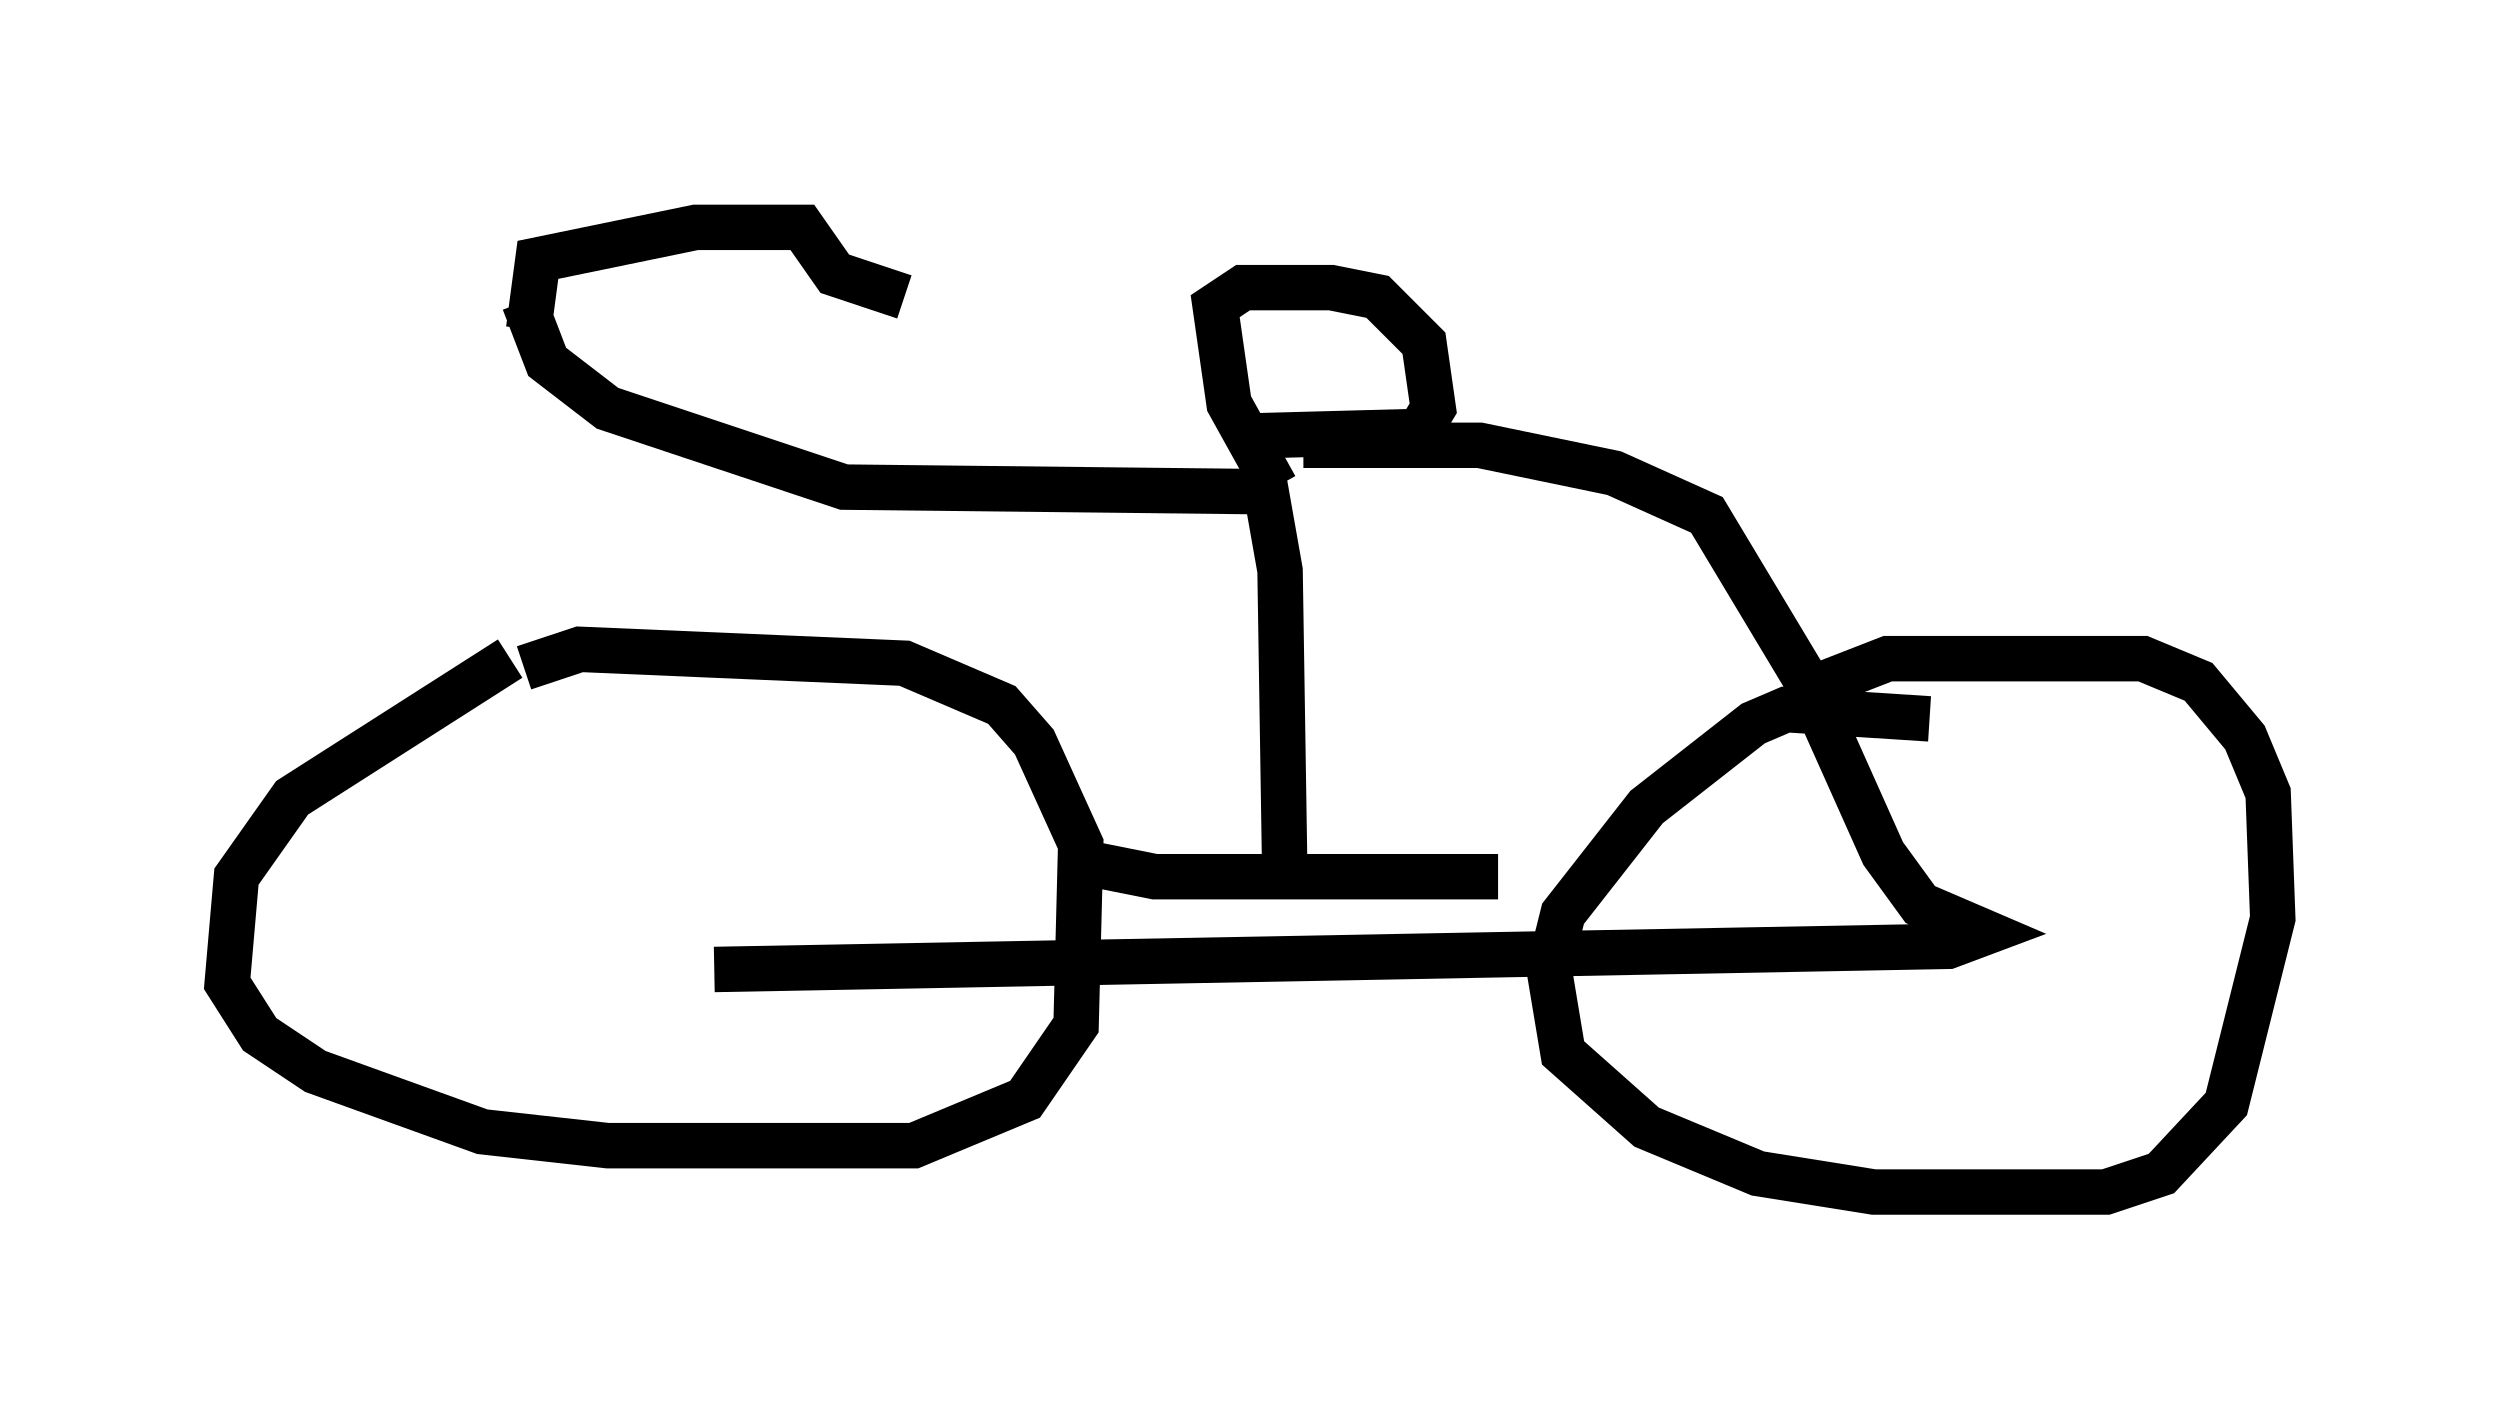 <?xml version="1.0" encoding="utf-8" ?>
<svg baseProfile="full" height="31.234" version="1.1" width="55.019" xmlns="http://www.w3.org/2000/svg" xmlns:ev="http://www.w3.org/2001/xml-events" xmlns:xlink="http://www.w3.org/1999/xlink"><defs /><rect fill="white" height="31.234" width="55.019" x="0" y="0" /><path d="M13.677, 14.188 m-2.45, 0.306 l-4.798, 3.063 -1.225, 1.735 l-0.204, 2.348 0.715, 1.123 l1.225, 0.817 3.675, 1.327 l2.756, 0.306 6.738, 0.0 l2.45, -1.021 1.123, -1.633 l0.102, -3.981 -1.021, -2.246 l-0.715, -0.817 -2.144, -0.919 l-7.146, -0.306 -1.225, 0.408 m30.932, 1.123 l-3.165, -0.204 -0.715, 0.306 l-2.348, 1.838 -1.838, 2.348 l-0.306, 1.225 0.306, 1.838 l1.838, 1.633 2.45, 1.021 l2.552, 0.408 5.104, 0.0 l1.225, -0.408 1.429, -1.531 l1.021, -4.083 -0.102, -2.756 l-0.51, -1.225 -1.021, -1.225 l-1.225, -0.51 -5.615, 0.0 l-1.838, 0.715 m-15.823, 3.777 l1.531, 0.306 7.554, 0.0 m-4.696, -0.204 l-0.102, -6.533 -0.306, -1.735 l-9.29, -0.102 -5.206, -1.735 l-1.327, -1.021 -0.51, -1.327 m0.102, 0.613 l0.204, -1.531 3.471, -0.715 l2.348, 0.0 0.715, 1.021 l1.531, 0.51 m8.167, 4.185 l-1.021, -1.838 -0.306, -2.144 l0.613, -0.408 1.94, 0.0 l1.021, 0.204 1.021, 1.021 l0.204, 1.429 -0.306, 0.51 l-3.777, 0.102 m1.225, 0.204 l3.879, 0.0 2.96, 0.613 l2.042, 0.919 2.144, 3.573 l1.735, 3.879 0.817, 1.123 l1.429, 0.613 -0.817, 0.306 l-27.154, 0.51 " fill="none" stroke="black" stroke-width="1" /></svg>